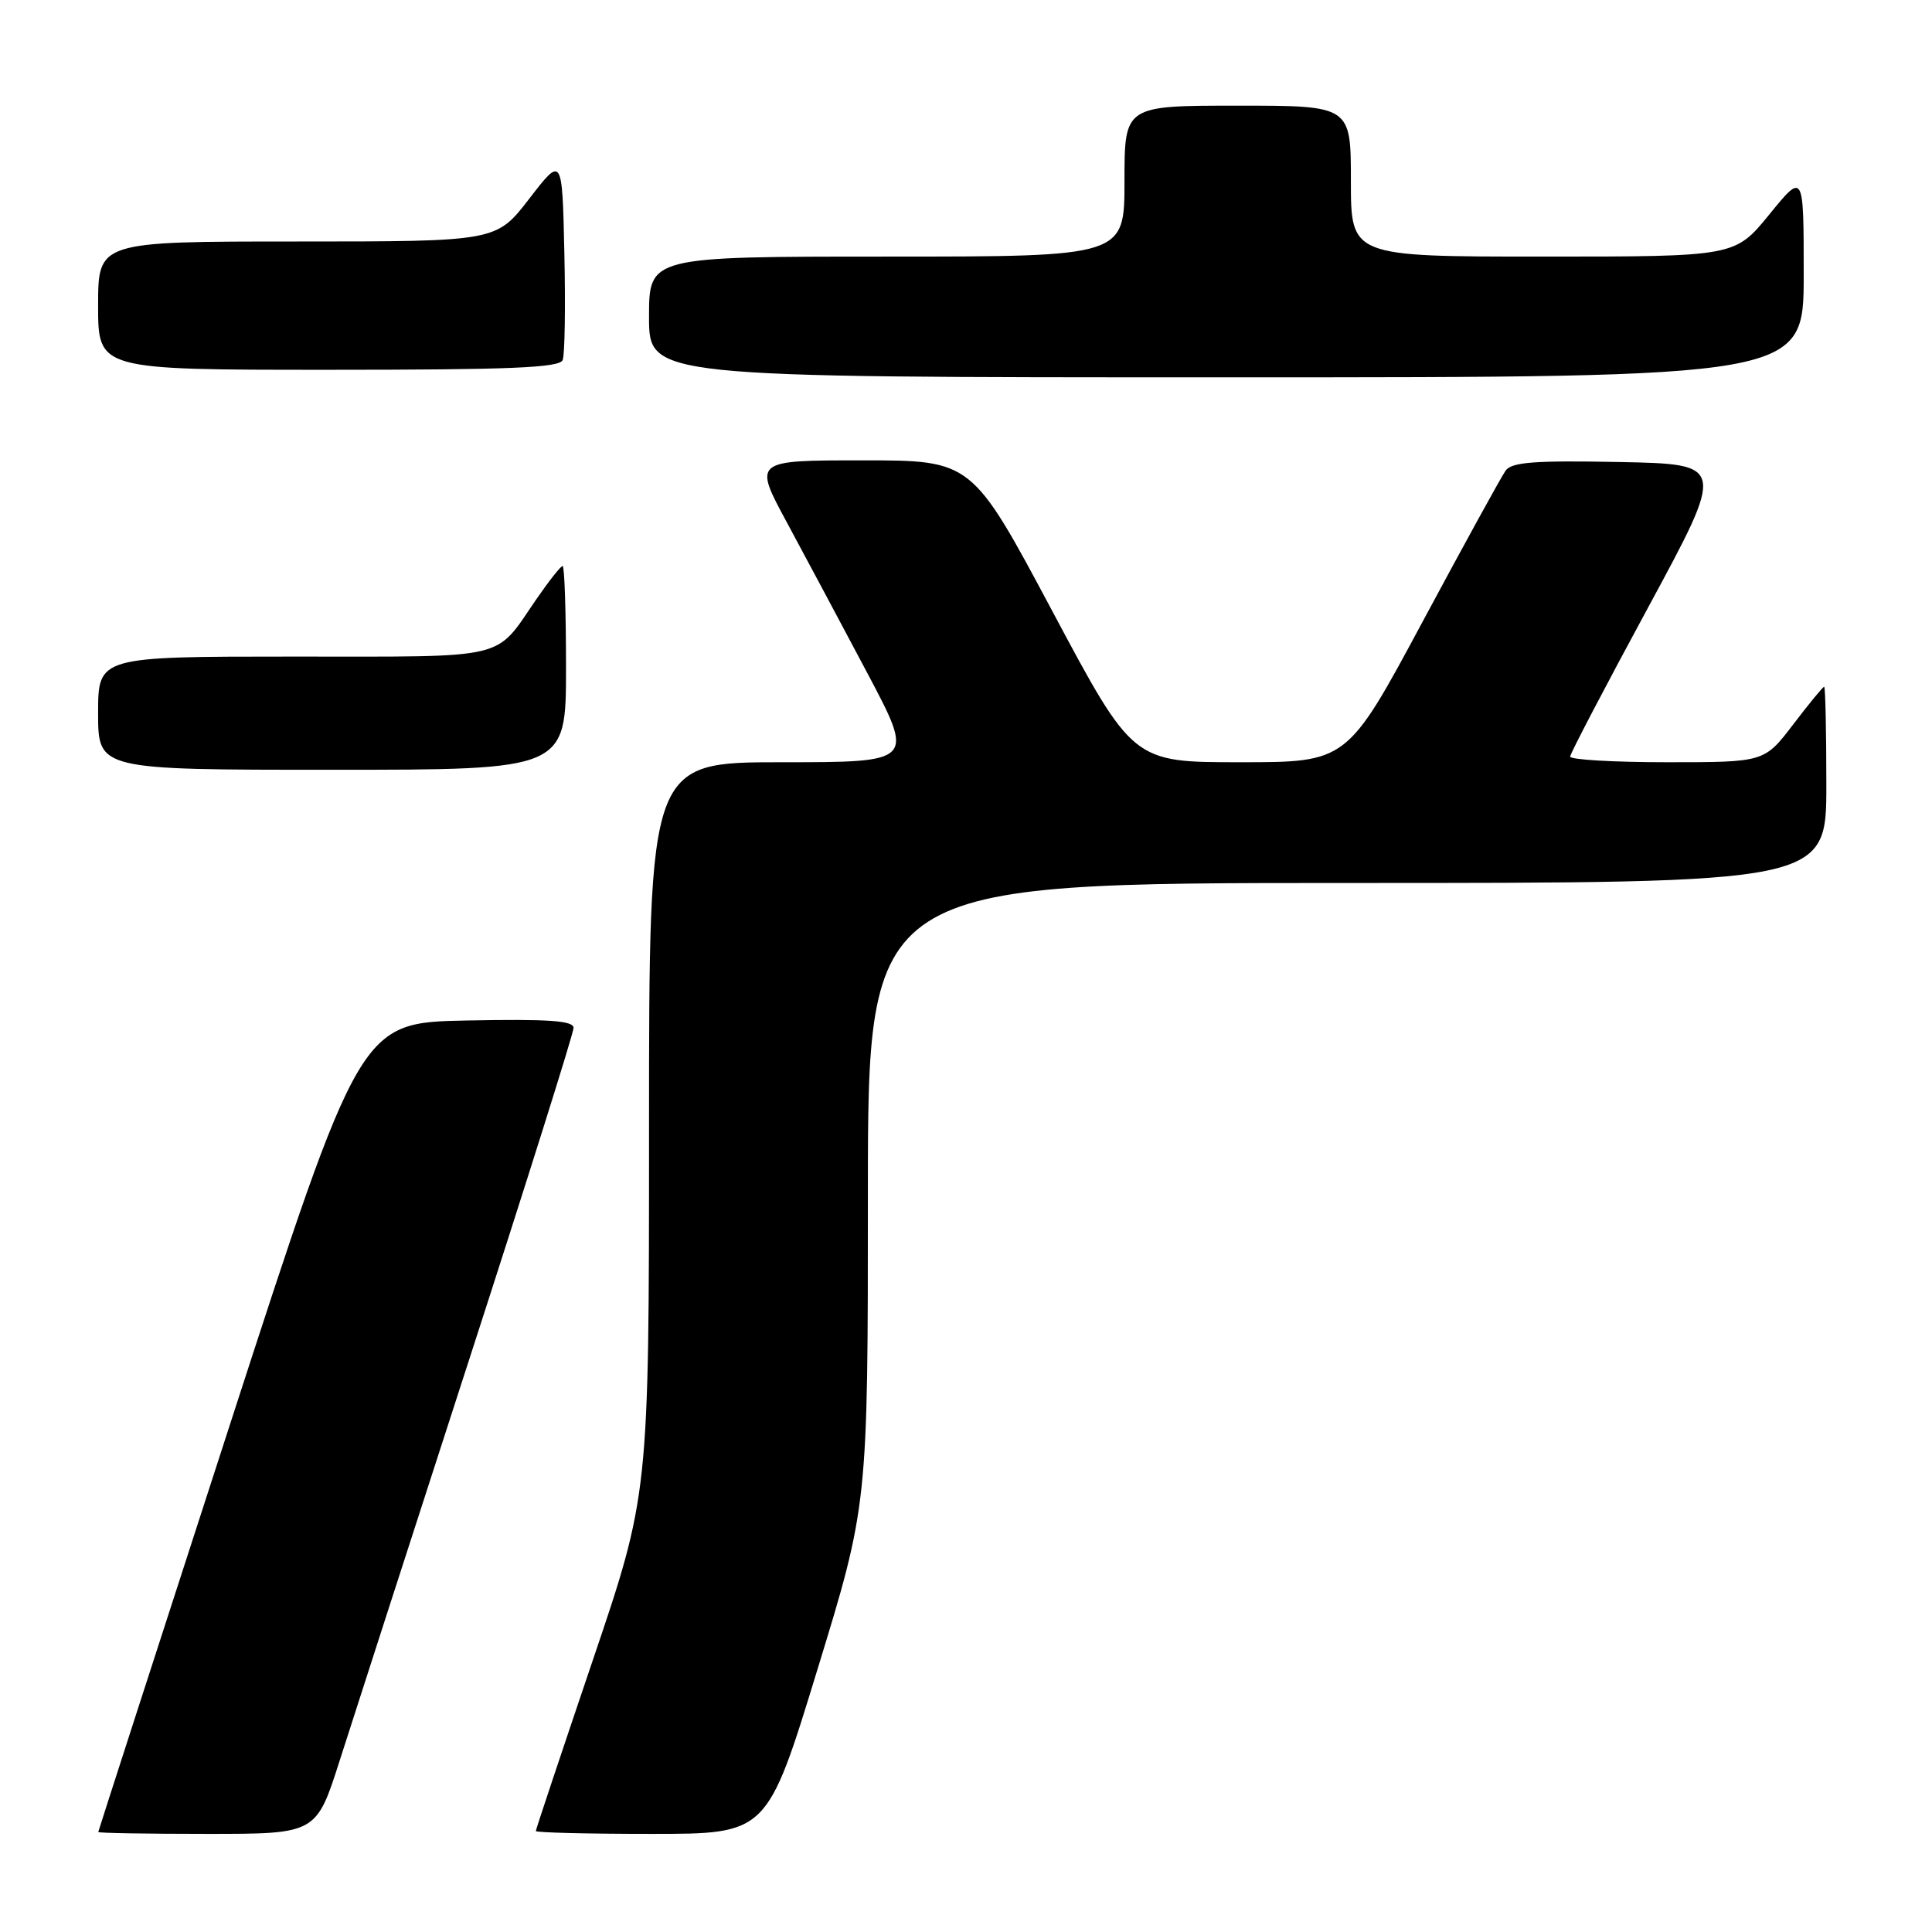 <?xml version="1.0" encoding="UTF-8" standalone="no"?>
<!DOCTYPE svg PUBLIC "-//W3C//DTD SVG 1.1//EN" "http://www.w3.org/Graphics/SVG/1.1/DTD/svg11.dtd" >
<svg xmlns="http://www.w3.org/2000/svg" xmlns:xlink="http://www.w3.org/1999/xlink" version="1.1" viewBox="0 0 256 256">
 <g >
 <path fill="currentColor"
d=" M 45.02 233.25 C 46.73 227.89 54.40 204.14 62.06 180.48 C 69.73 156.81 76.00 136.89 76.00 136.20 C 76.00 135.24 72.68 135.01 61.87 135.22 C 47.74 135.50 47.74 135.50 30.39 189.00 C 20.85 218.43 13.03 242.61 13.02 242.75 C 13.01 242.89 19.50 243.00 27.45 243.00 C 41.91 243.00 41.91 243.00 45.02 233.25 Z  M 108.32 221.20 C 115.00 199.41 115.00 199.41 115.00 158.20 C 115.00 117.00 115.00 117.00 178.50 117.00 C 242.00 117.00 242.00 117.00 242.00 104.00 C 242.00 96.85 241.87 91.00 241.71 91.00 C 241.54 91.00 239.70 93.25 237.60 96.00 C 233.78 101.00 233.78 101.00 220.89 101.00 C 213.80 101.00 208.02 100.66 208.05 100.25 C 208.07 99.84 212.72 90.95 218.38 80.50 C 228.66 61.50 228.66 61.50 214.59 61.22 C 203.39 61.00 200.31 61.23 199.51 62.35 C 198.95 63.12 194.00 72.14 188.50 82.38 C 178.50 101.00 178.50 101.00 164.31 101.00 C 150.12 101.00 150.12 101.00 139.45 81.00 C 128.78 61.00 128.78 61.00 114.30 61.00 C 99.82 61.00 99.82 61.00 104.28 69.25 C 106.73 73.79 111.53 82.79 114.96 89.25 C 121.18 101.00 121.18 101.00 103.59 101.00 C 86.00 101.00 86.00 101.00 86.00 149.51 C 86.00 198.02 86.00 198.02 78.50 220.13 C 74.38 232.30 71.00 242.42 71.00 242.62 C 71.00 242.83 77.90 243.00 86.32 243.00 C 101.65 243.00 101.65 243.00 108.32 221.20 Z  M 75.00 88.50 C 75.00 81.08 74.80 75.00 74.55 75.00 C 74.30 75.00 72.73 76.99 71.05 79.43 C 65.46 87.55 67.79 87.00 38.93 87.00 C 13.00 87.00 13.00 87.00 13.00 94.50 C 13.00 102.00 13.00 102.00 44.00 102.00 C 75.00 102.00 75.00 102.00 75.00 88.50 Z  M 239.00 36.41 C 239.00 22.82 239.00 22.82 234.45 28.41 C 229.89 34.00 229.89 34.00 204.45 34.00 C 179.00 34.00 179.00 34.00 179.00 24.00 C 179.00 14.00 179.00 14.00 164.00 14.00 C 149.00 14.00 149.00 14.00 149.00 24.00 C 149.00 34.00 149.00 34.00 117.50 34.00 C 86.00 34.00 86.00 34.00 86.00 42.00 C 86.00 50.00 86.00 50.00 162.50 50.00 C 239.00 50.00 239.00 50.00 239.00 36.41 Z  M 74.56 47.70 C 74.84 46.98 74.94 40.60 74.78 33.53 C 74.50 20.66 74.50 20.66 70.13 26.33 C 65.76 32.00 65.76 32.00 39.38 32.00 C 13.00 32.00 13.00 32.00 13.00 40.50 C 13.00 49.00 13.00 49.00 43.53 49.00 C 67.69 49.00 74.17 48.73 74.56 47.70 Z "/>
</g>
</svg>